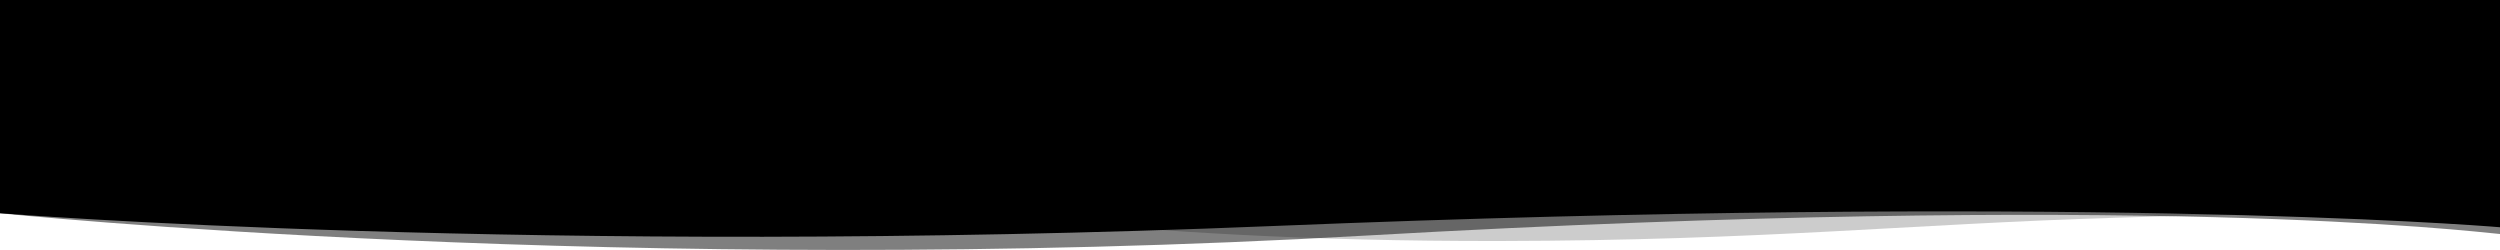 <svg version="1.1" xmlns="http://www.w3.org/2000/svg" viewBox="0 0 1000 100" preserveAspectRatio="none">
<path opacity="0.2" d="M600.1,96.4c105.6-0.2,163.7-6.8,246.1-9.3c87.1-2.7,145.6-1.6,153.8-0.8V0L0,0l0,82.6
	c0,0,82.6-8,271.1-4.4C375.2,80.1,441.6,96.7,600.1,96.4z"/>
<path opacity="0.5" d="M546.9,94.2C857,76.6,987,92.4,1000,93.6V0L0,0l0,85.3C0,85.3,249.7,111.2,546.9,94.2z"/>
<path d="M509.4,90.4C825.6,77.5,987,89.8,1000,90.9V0L0,0l0,85.3C0,85.3,214.3,102.5,509.4,90.4z"/>
</svg>